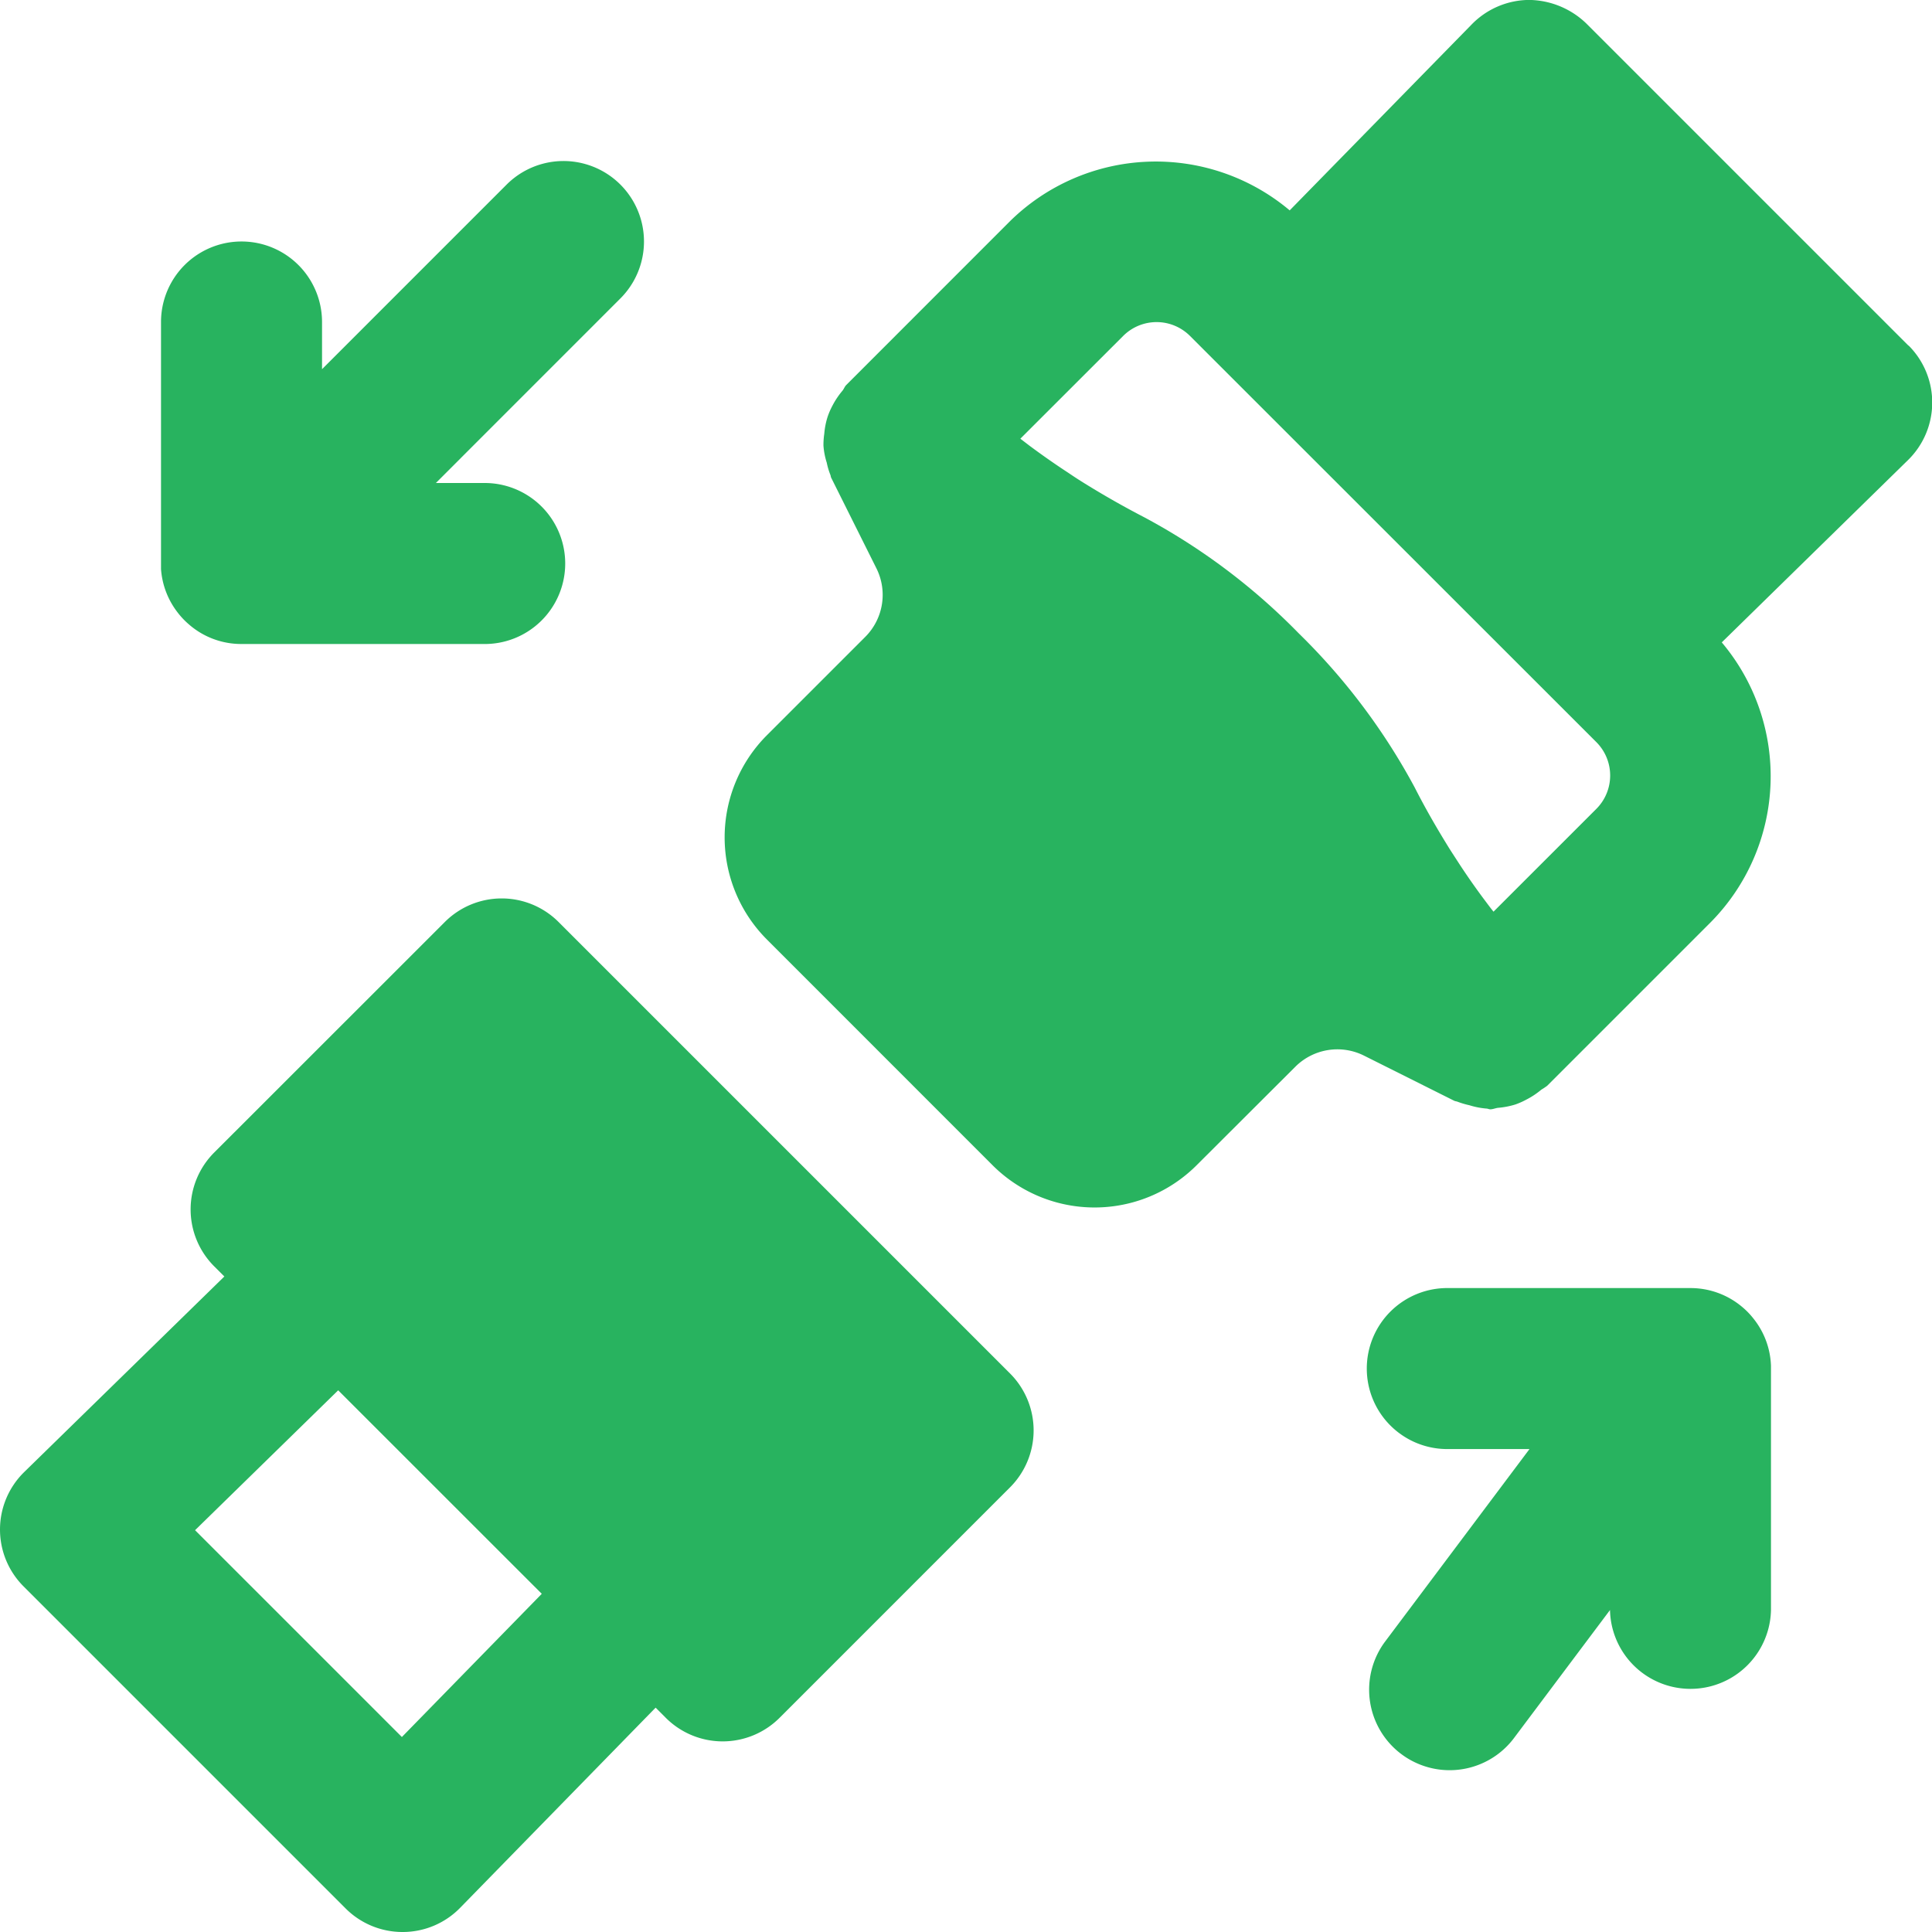 <svg xmlns="http://www.w3.org/2000/svg" width="54.882" height="54.882" viewBox="0 0 54.882 54.882"><defs><style>.a{fill:#28b35f;}</style></defs><path class="a" d="M15.868,238.763a2.284,2.284,0,0,0-3.233,0L6.085,245.31a2.286,2.286,0,0,0,0,3.234l.288.288L.691,254.384a2.283,2.283,0,0,0-.021,3.252l9.147,9.147a2.285,2.285,0,0,0,1.617.67h.014a2.278,2.278,0,0,0,1.624-.688l5.552-5.685.288.288a2.286,2.286,0,0,0,3.234,0l6.547-6.547a2.288,2.288,0,0,0,0-3.233Zm-4.452,23.151-5.875-5.875,4.066-3.974,5.783,5.781Z" transform="translate(0 -212.571)"/><path class="a" d="M43.146,55.492a2.216,2.216,0,0,0,.318.336,2.257,2.257,0,0,0,1.491.558H51.82a2.287,2.287,0,1,0,0-4.573H50.48l5.243-5.244a2.286,2.286,0,0,0-3.233-3.233l-5.243,5.243v-1.34a2.287,2.287,0,0,0-4.574,0v6.844c0,.059,0,.119,0,.176A2.275,2.275,0,0,0,43.146,55.492Z" transform="translate(-38.099 -38.092)"/><path class="a" d="M373.6,342.2a2.15,2.15,0,0,0-.3-.311,2.273,2.273,0,0,0-1.475-.549h-6.869a2.287,2.287,0,1,0,0,4.573h2.287l-4.116,5.488a2.287,2.287,0,0,0,3.659,2.744l2.744-3.659a2.287,2.287,0,0,0,4.573,0v-6.853c0-.027,0-.053,0-.08A2.264,2.264,0,0,0,373.6,342.2Z" transform="translate(-323.795 -304.75)"/><path class="a" d="M225.664,9.819,216.517.672A2.383,2.383,0,0,0,214.889,0a2.3,2.3,0,0,0-1.621.686l-5.18,5.292a5.908,5.908,0,0,0-7.965.327l-4.631,4.633c-.048.048-.066.112-.11.165a2.3,2.3,0,0,0-.284.425,2.119,2.119,0,0,0-.137.316,2.152,2.152,0,0,0-.094.48,2.132,2.132,0,0,0-.023.341,2.091,2.091,0,0,0,.094.482,1.969,1.969,0,0,0,.1.338c.014.03.011.062.027.091l1.281,2.566a1.687,1.687,0,0,1-.316,1.953l-2.794,2.794a4.106,4.106,0,0,0,0,5.8l6.41,6.412a4.1,4.1,0,0,0,5.8,0l2.8-2.794a1.69,1.69,0,0,1,1.953-.318l2.564,1.283c.03.014.062.014.094.027a2.484,2.484,0,0,0,.338.1,2.225,2.225,0,0,0,.482.094c.037,0,.071.021.11.021.078,0,.151-.037.229-.043a2.309,2.309,0,0,0,.482-.094,2.113,2.113,0,0,0,.313-.139,2.275,2.275,0,0,0,.428-.284,1.584,1.584,0,0,0,.165-.11l4.631-4.631a5.9,5.9,0,0,0,.327-7.963l5.292-5.18a2.288,2.288,0,0,0,.016-3.252ZM216.8,22.979,213.878,25.9c-.071-.087-.139-.178-.206-.268q-.394-.521-.766-1.089c-.1-.156-.2-.306-.3-.466-.334-.54-.659-1.1-.967-1.706a18.091,18.091,0,0,0-3.293-4.377,17.989,17.989,0,0,0-4.377-3.291c-.6-.311-1.164-.633-1.7-.965-.162-.1-.316-.2-.471-.306-.382-.249-.746-.505-1.1-.768l-.261-.2,2.92-2.918a1.342,1.342,0,0,1,1.9,0L216.8,21.084A1.342,1.342,0,0,1,216.8,22.979Z" transform="translate(-171.452 -0.002)"/></svg>